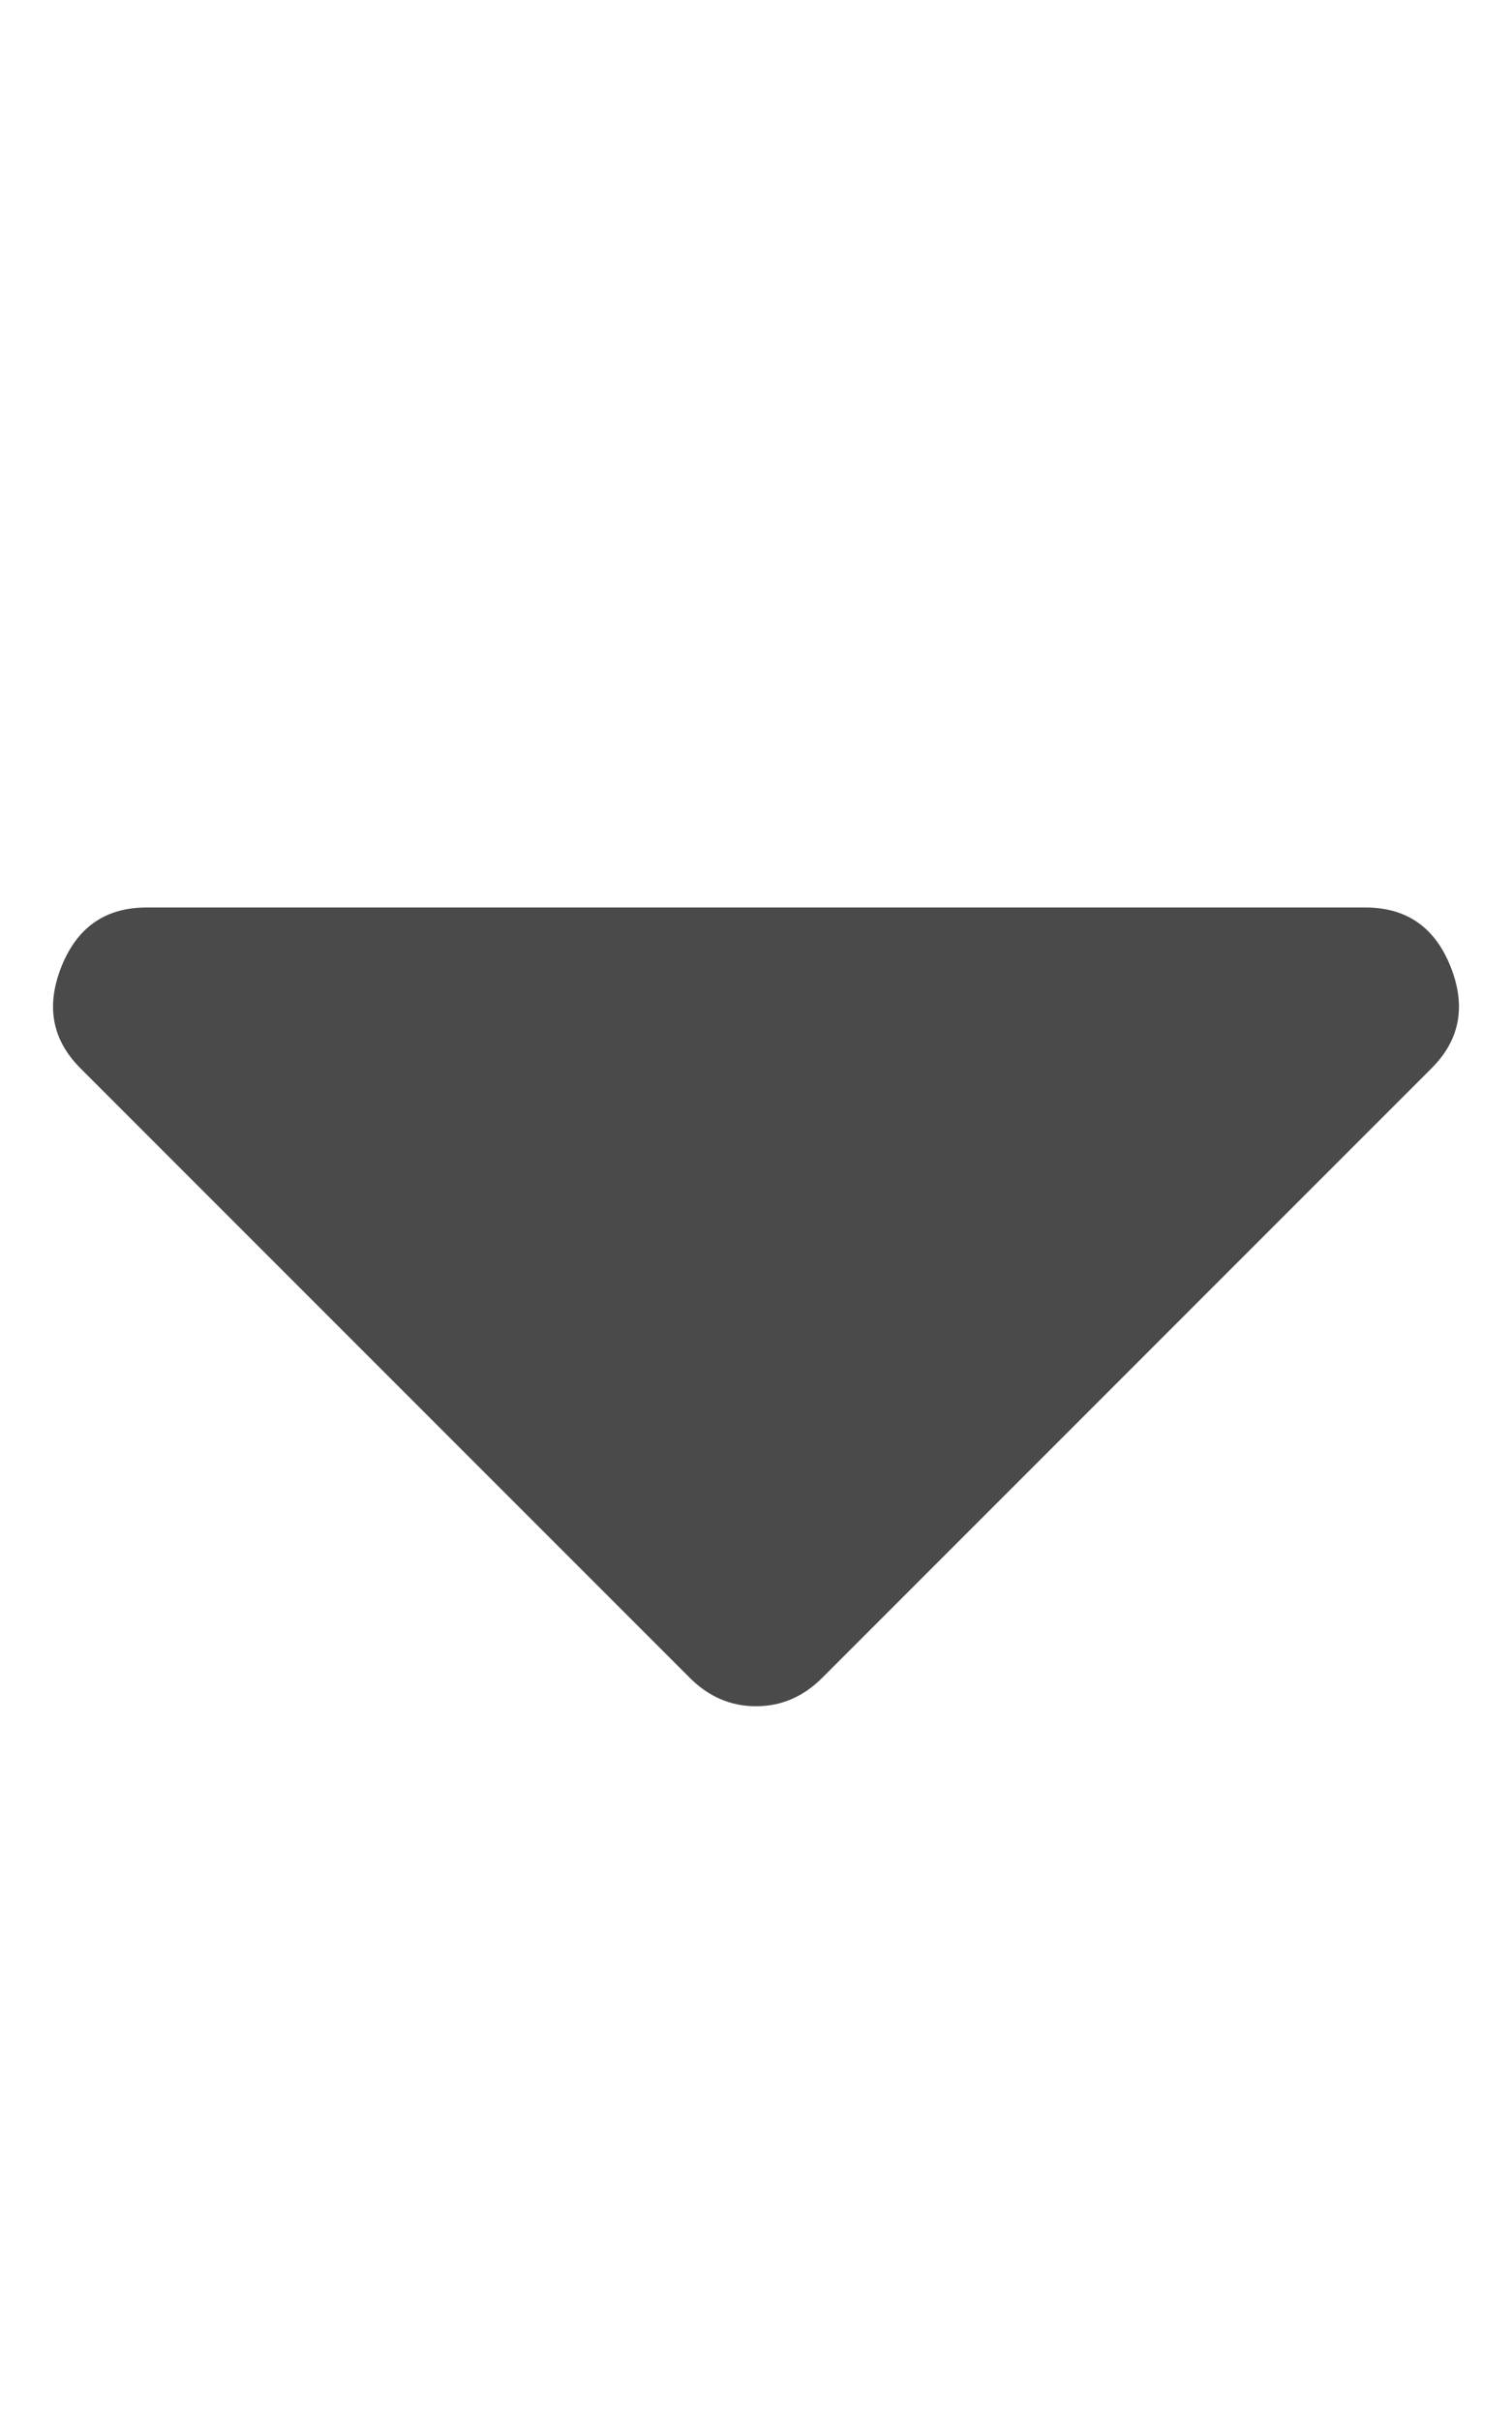 <svg viewBox="0 0 20 32" xmlns="http://www.w3.org/2000/svg"><path d="m1.937 12h16.125c.542 0 .917.26 1.125.781.208.521.125.969-.25 1.344l-8.062 8.062c-.25.25-.542.375-.875.375-.333 0-.625-.125-.875-.375l-8.062-8.062c-.375-.375-.458-.823-.25-1.344s.583-.781 1.125-.781z" fill="#4A4A4A"/></svg>
